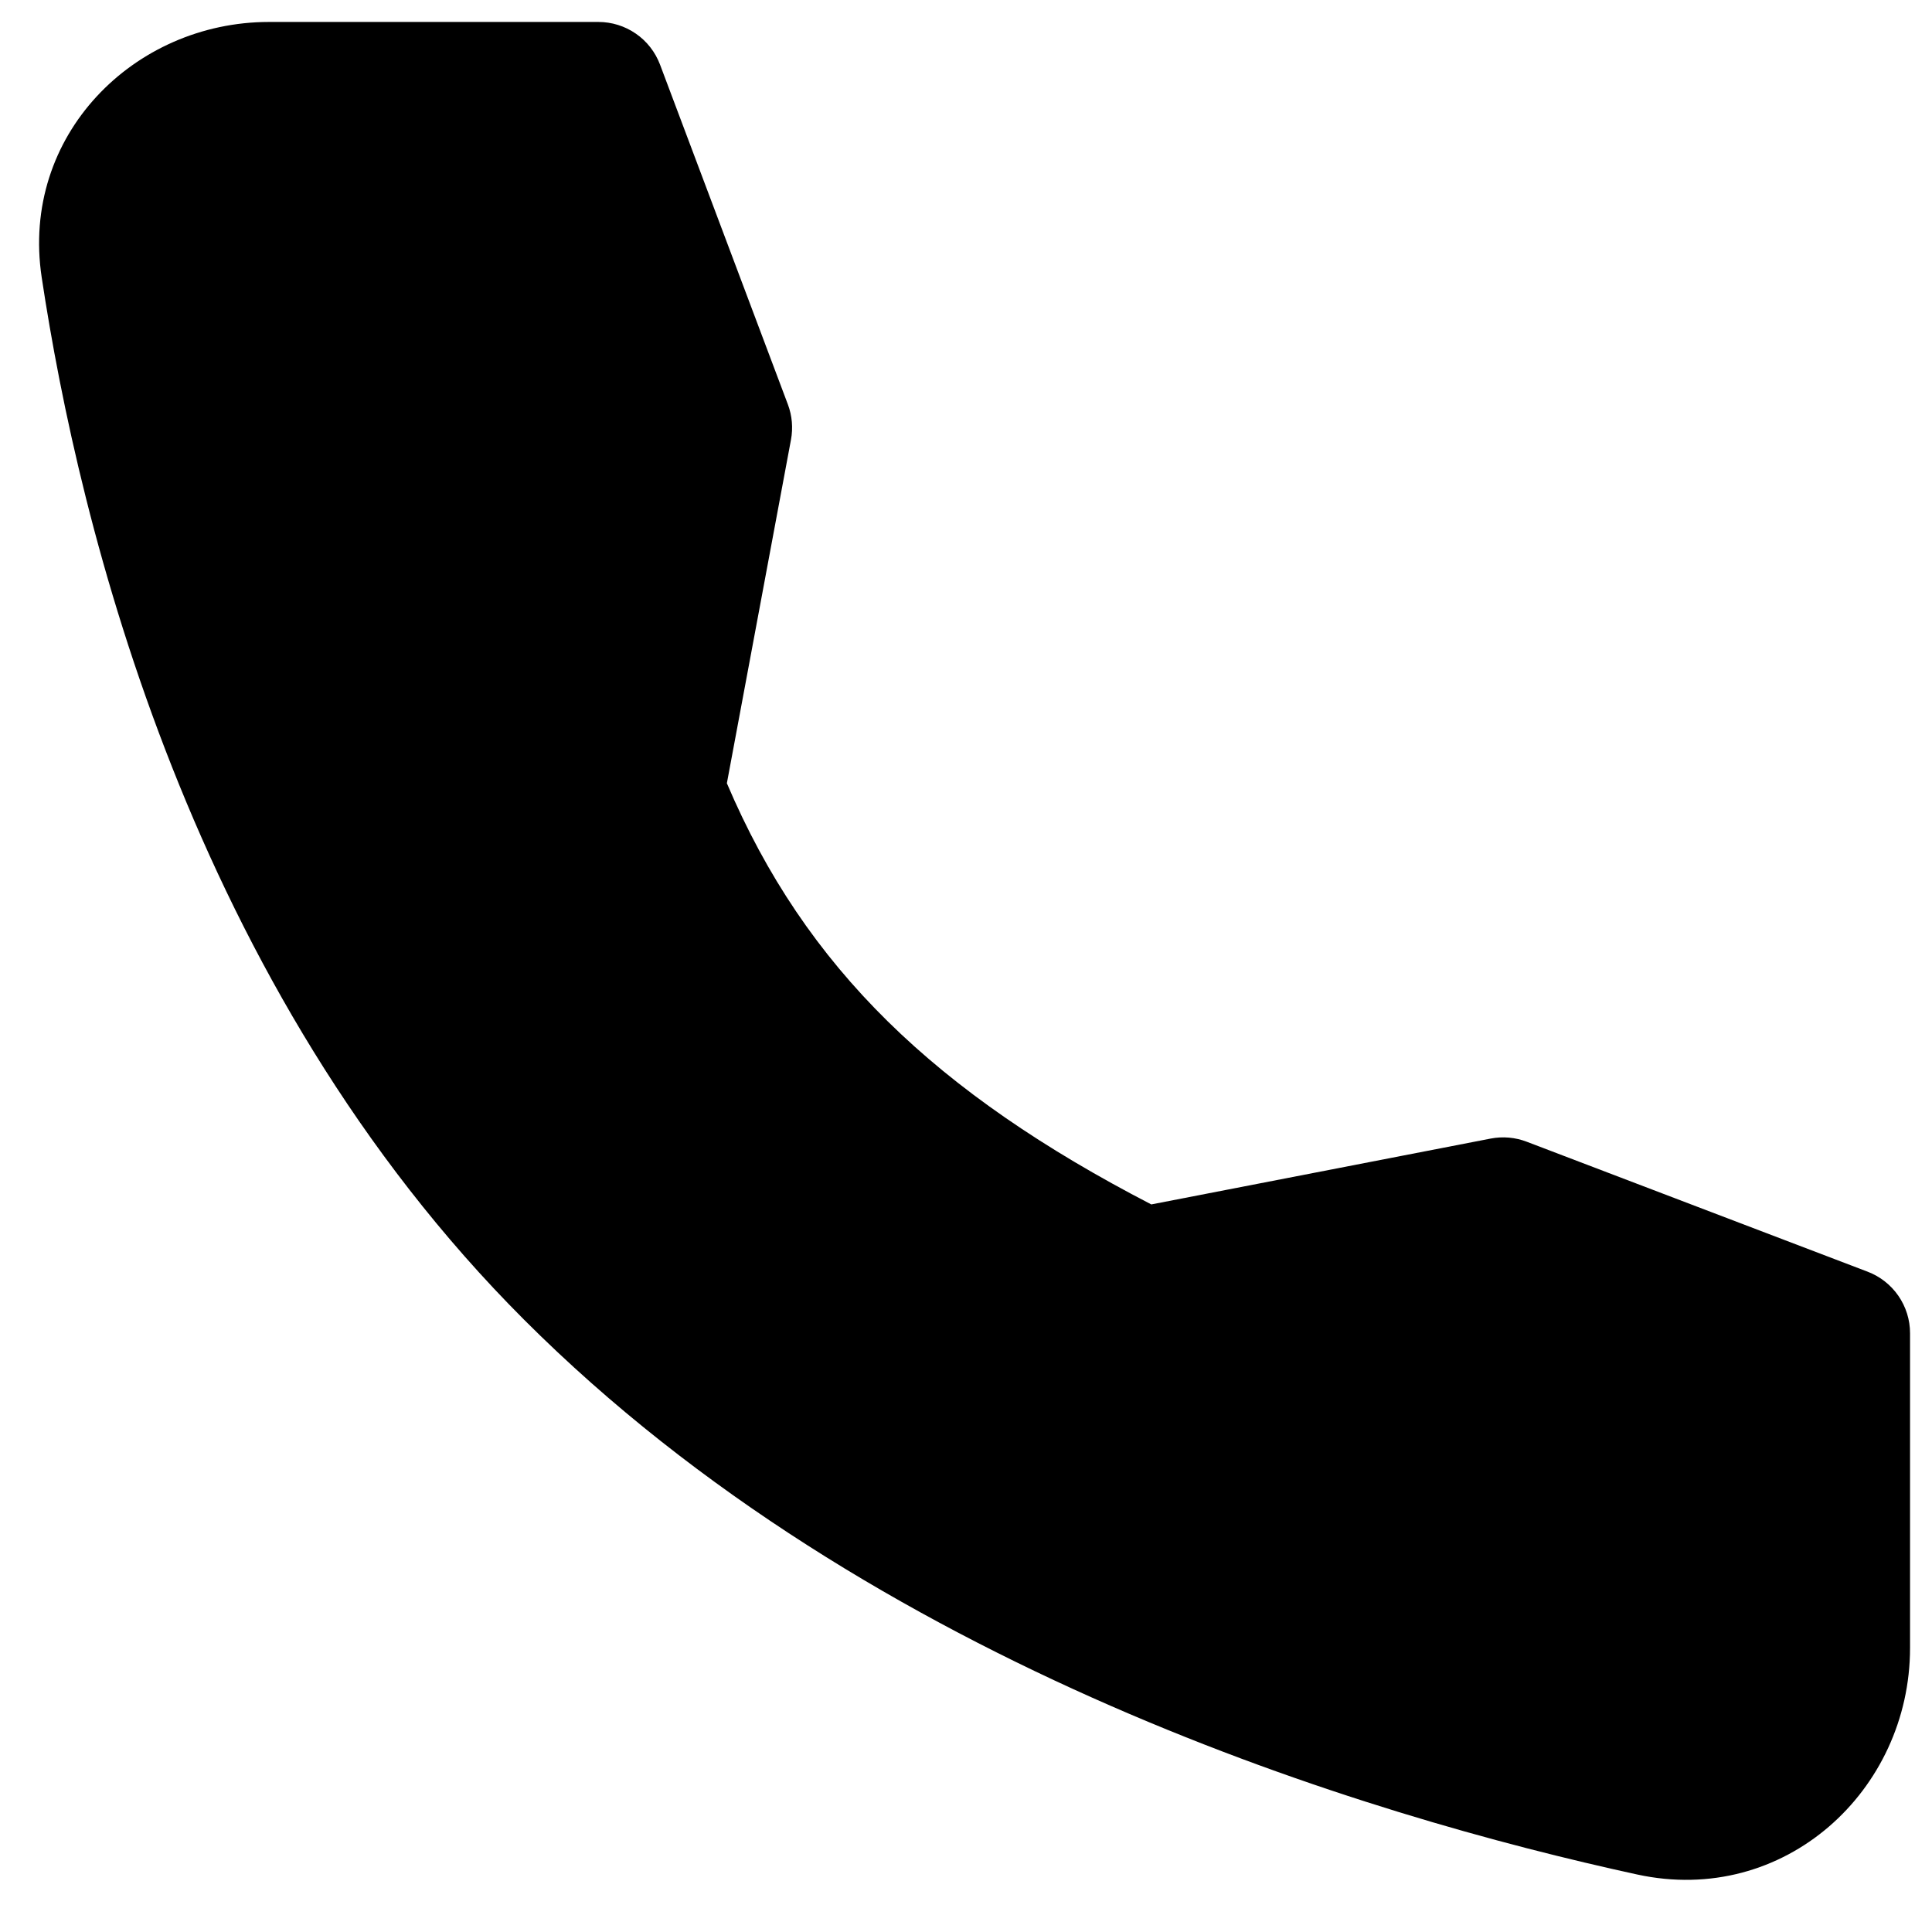 <svg width="44" height="44" viewBox="0 0 44 44" fill="none" xmlns="http://www.w3.org/2000/svg" xmlns:xlink="http://www.w3.org/1999/xlink">
<path d="M6.126,0.5L13.628,0.5C13.933,0.5 14.231,0.593 14.482,0.767C14.733,0.94 14.924,1.186 15.032,1.472L17.944,9.212C18.04,9.468 18.064,9.745 18.014,10.014L16.554,17.838C18.348,22.054 21.31,24.888 26.22,27.43L33.95,25.93C34.225,25.877 34.509,25.902 34.77,26.002L42.534,28.962C42.818,29.07 43.062,29.262 43.235,29.512C43.407,29.762 43.5,30.058 43.5,30.362L43.5,37.53C43.5,40.782 40.636,43.42 37.284,42.69C31.178,41.362 19.864,37.984 11.94,30.06C4.348,22.47 1.804,11.986 0.95,6.32C0.46,3.084 3.054,0.5 6.126,0.5Z" clip-rule="evenodd" fill-rule="evenodd" fill="#000000"/>
</svg>
